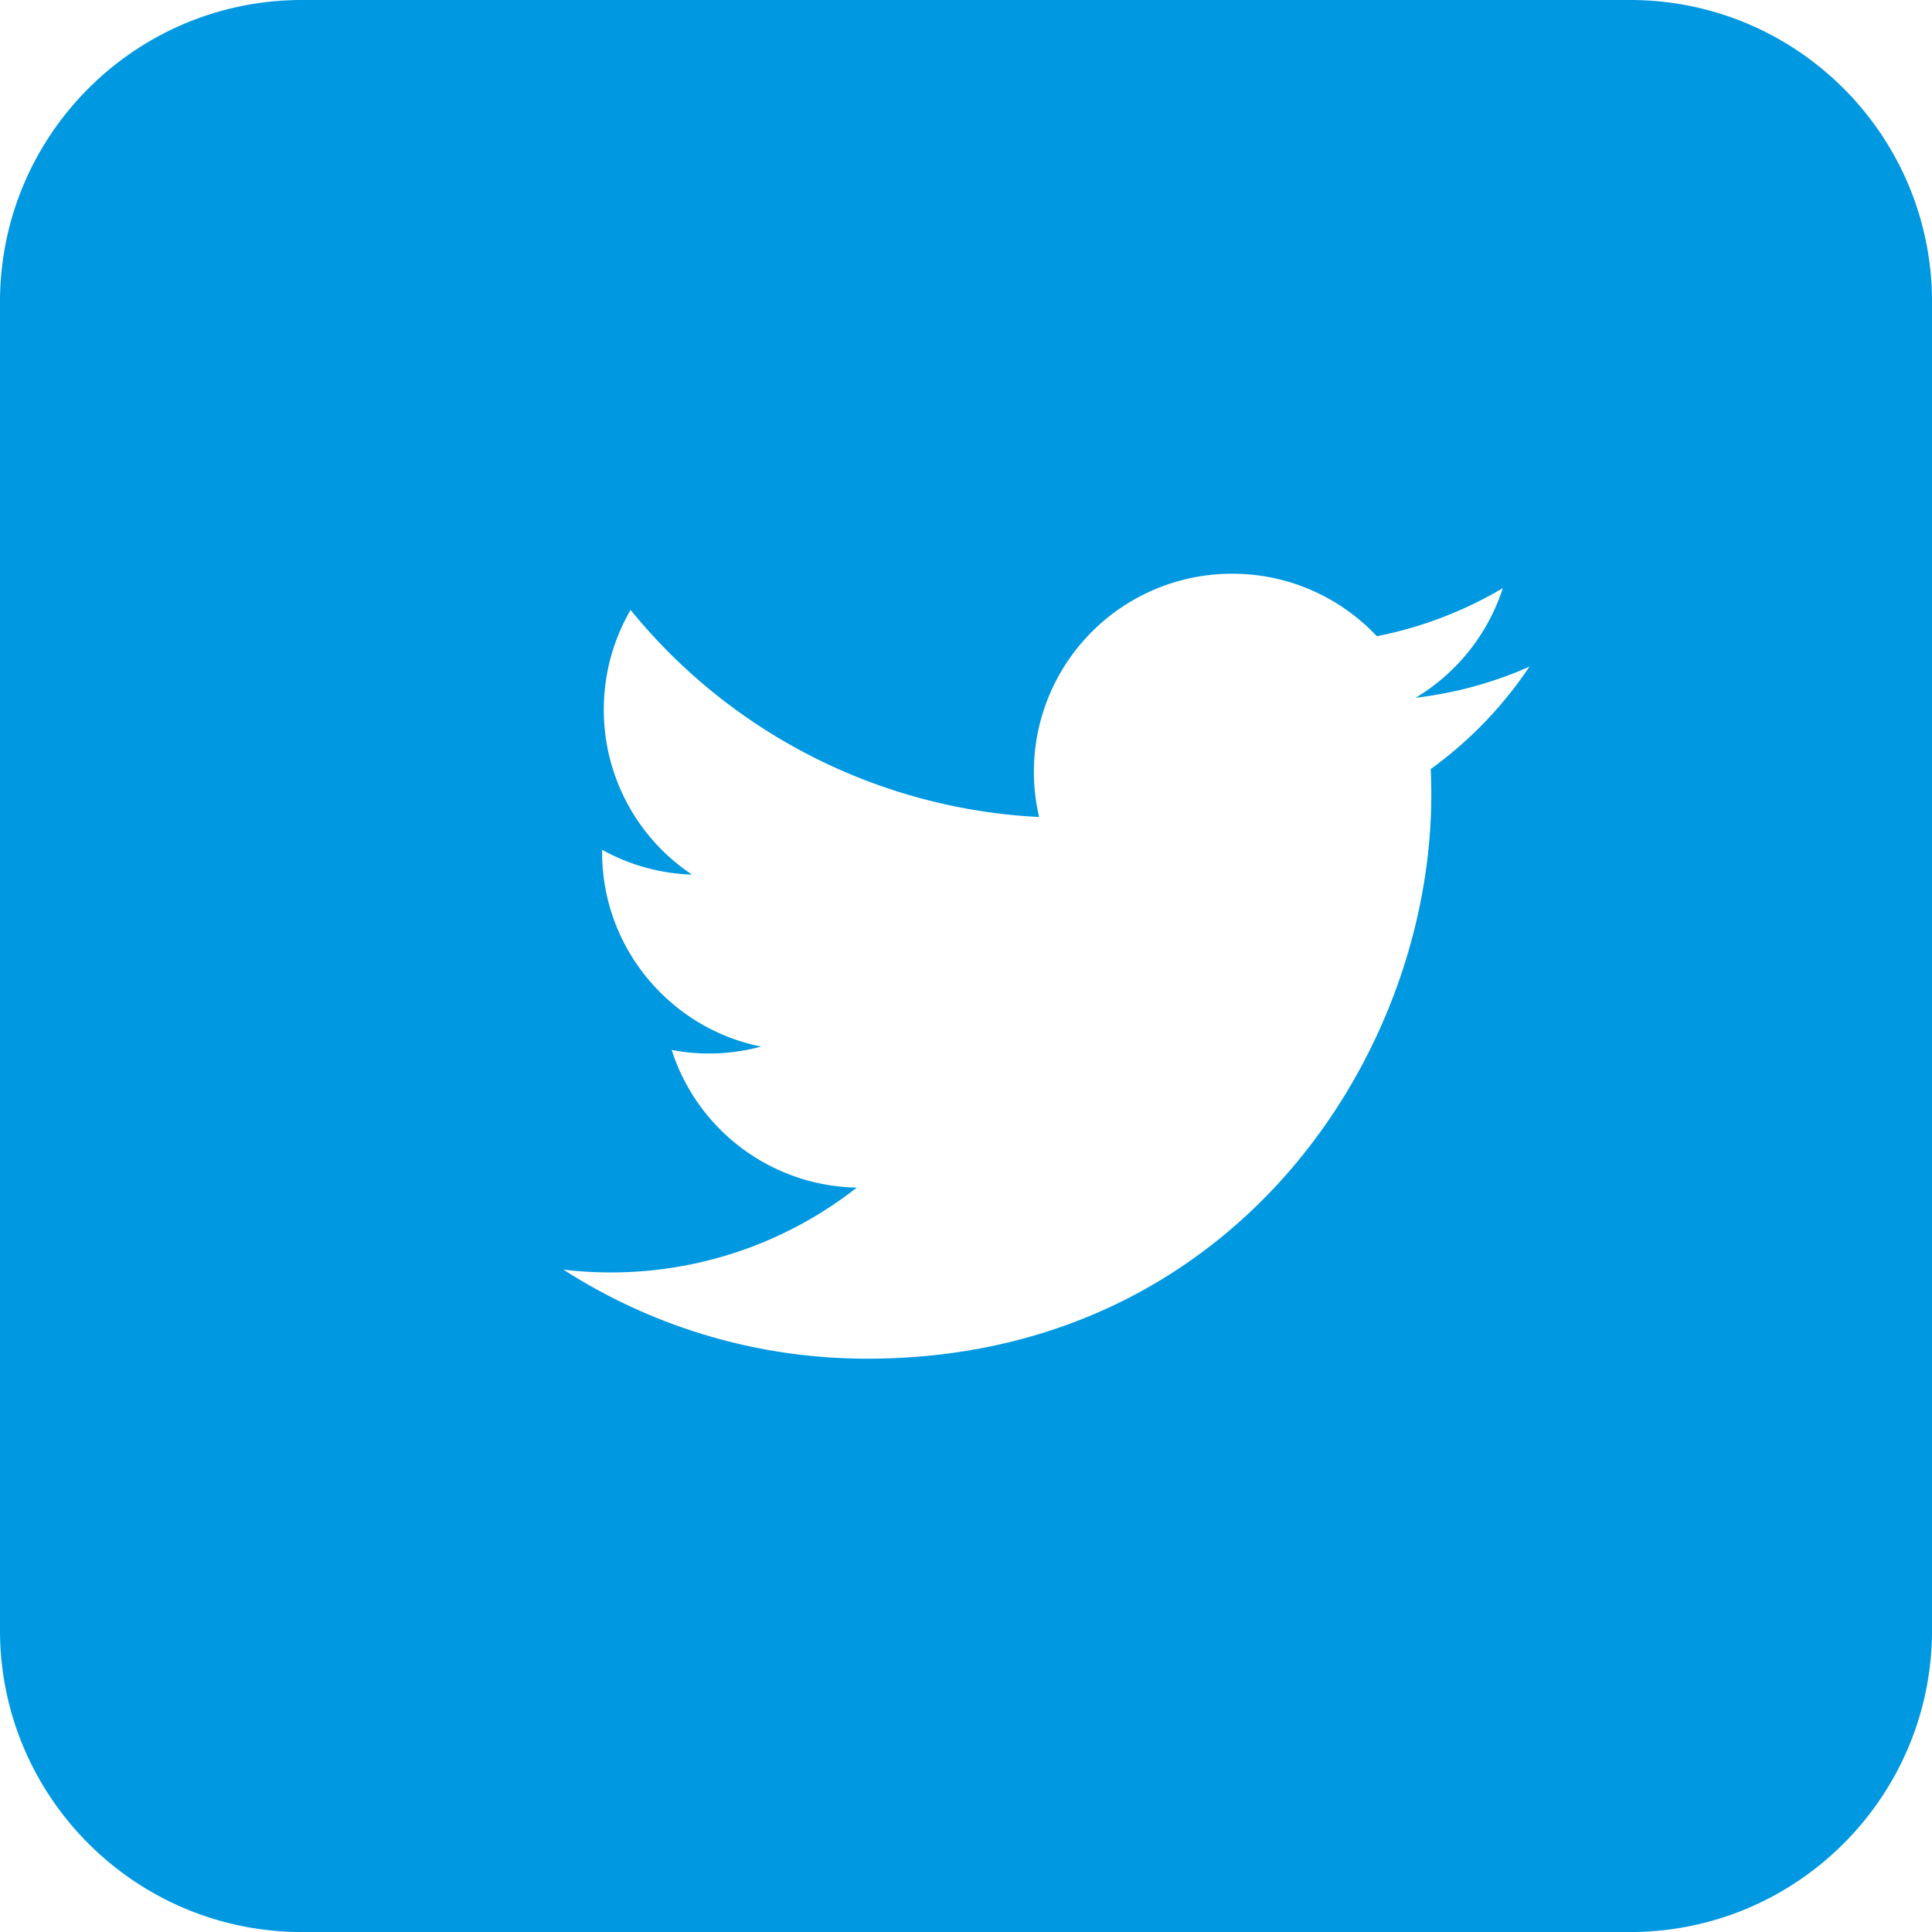 <svg xmlns="http://www.w3.org/2000/svg" width="72.119" height="72.119" viewBox="0 0 72.119 72.119"><path fill="#0098E1" d="M60.85 0H11.27C5.047 0 0 5.046 0 11.27v49.582c0 6.22 5.048 11.268 11.27 11.268h49.58c6.223 0 11.27-5.047 11.27-11.27V11.27C72.12 5.046 67.072 0 60.85 0zm-7.443 28.71c.016.315.022.634.022.955 0 9.78-7.446 21.053-21.054 21.053-4.182 0-8.07-1.224-11.345-3.325.582.07 1.17.105 1.765.105a14.85 14.85 0 0 0 9.188-3.166 7.4 7.4 0 0 1-6.91-5.14c.452.09.912.134 1.395.134.674 0 1.325-.092 1.944-.258-3.38-.678-5.936-3.673-5.936-7.254v-.092a7.4 7.4 0 0 0 3.356.926 7.387 7.387 0 0 1-3.293-6.16 7.39 7.39 0 0 1 1-3.72 21.006 21.006 0 0 0 15.25 7.73 7.394 7.394 0 0 1 7.207-9.082c2.132 0 4.05.9 5.4 2.333 1.685-.332 3.27-.947 4.702-1.794a7.434 7.434 0 0 1-3.256 4.092 14.72 14.72 0 0 0 4.25-1.162 15.004 15.004 0 0 1-3.687 3.824z"/></svg>